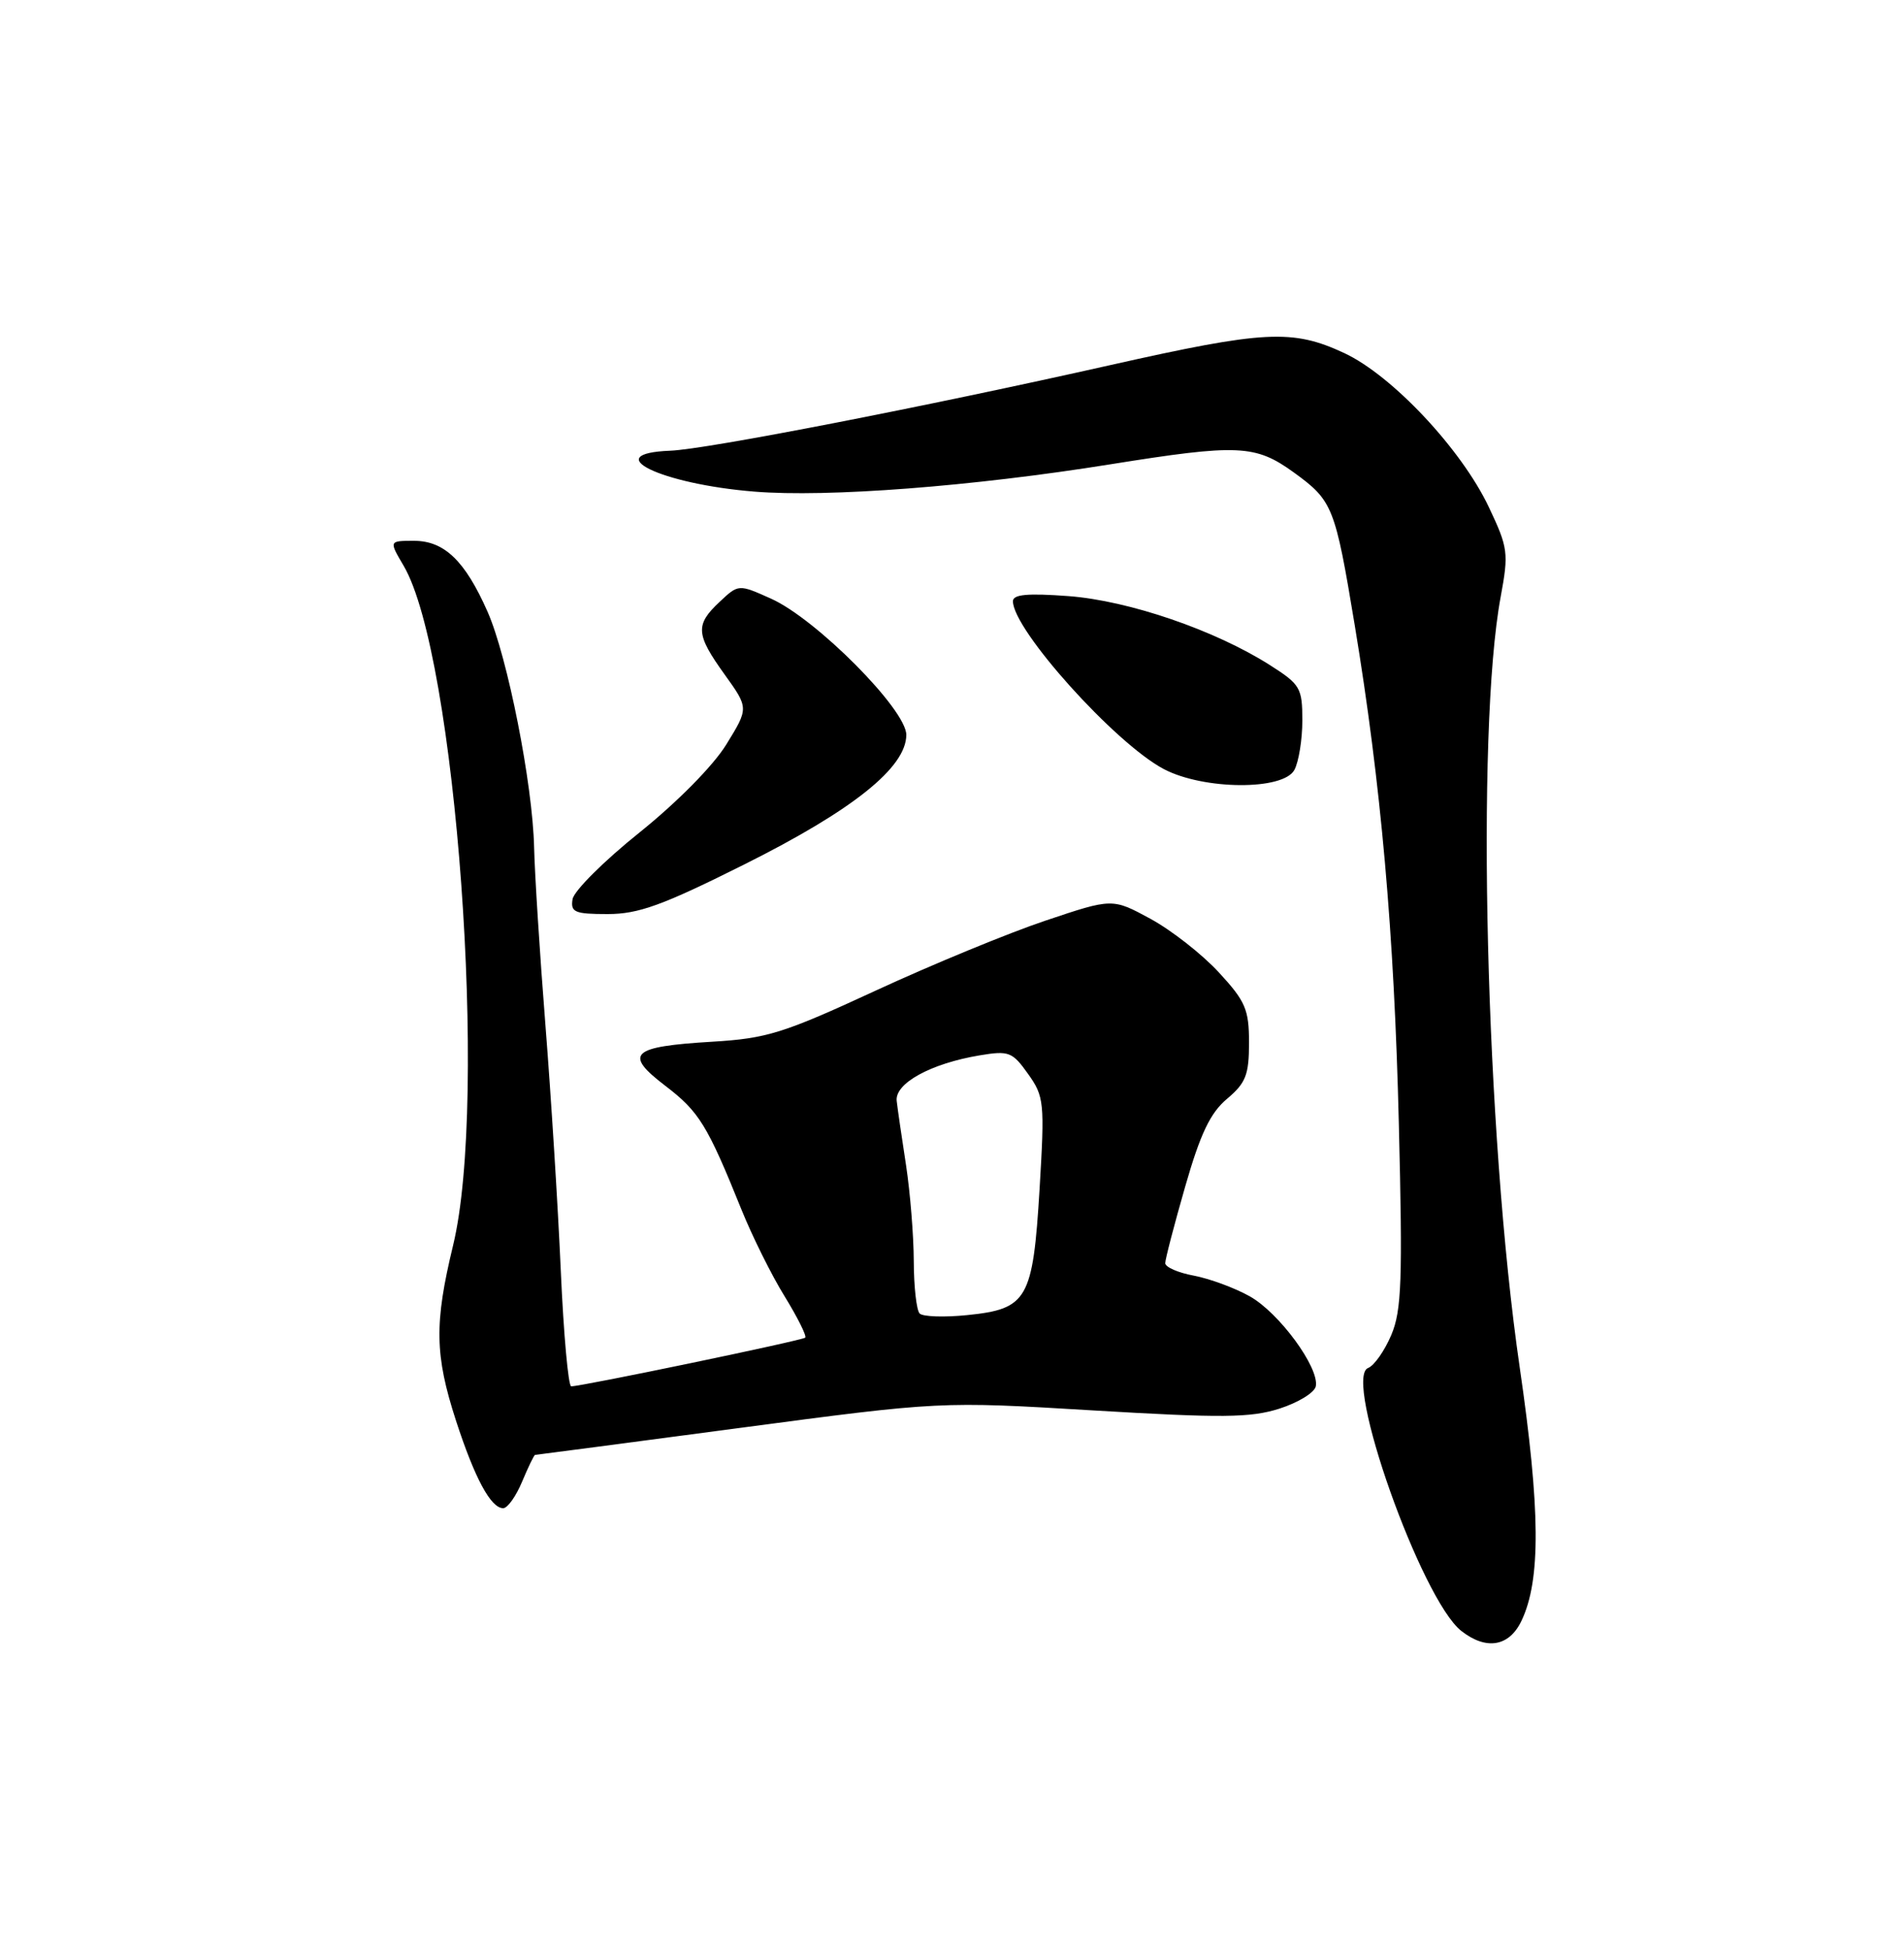 <?xml version="1.0" encoding="UTF-8" standalone="no"?>
<!DOCTYPE svg PUBLIC "-//W3C//DTD SVG 1.1//EN" "http://www.w3.org/Graphics/SVG/1.1/DTD/svg11.dtd" >
<svg xmlns="http://www.w3.org/2000/svg" xmlns:xlink="http://www.w3.org/1999/xlink" version="1.1" viewBox="0 0 250 256">
 <g >
 <path fill="currentColor"
d=" M 199.77 212.79 C 202.33 207.45 202.26 198.16 199.54 179.50 C 195.07 148.81 193.76 96.05 197.04 78.37 C 198.11 72.58 198.02 71.92 195.49 66.58 C 191.90 58.99 182.79 49.28 176.50 46.35 C 169.71 43.19 166.08 43.37 145.84 47.92 C 121.44 53.41 92.79 58.98 88.02 59.17 C 78.51 59.54 86.75 63.55 99.06 64.54 C 108.64 65.32 127.69 63.86 145.77 60.96 C 162.59 58.27 164.83 58.37 169.89 62.03 C 174.99 65.73 175.30 66.50 177.88 82.08 C 181.33 102.95 183.06 122.38 183.67 147.50 C 184.18 168.09 184.04 172.04 182.68 175.26 C 181.80 177.33 180.44 179.28 179.64 179.59 C 176.30 180.87 186.62 209.98 191.87 214.11 C 195.14 216.68 198.16 216.18 199.77 212.79 Z  M 68.56 194.50 C 69.37 192.57 70.13 191.00 70.26 191.00 C 70.39 191.00 82.42 189.42 97.00 187.48 C 123.50 183.96 123.50 183.96 143.50 185.16 C 160.45 186.17 164.18 186.14 167.99 184.93 C 170.46 184.14 172.61 182.82 172.77 181.99 C 173.23 179.53 167.95 172.34 164.09 170.18 C 162.11 169.07 158.81 167.86 156.75 167.47 C 154.69 167.09 153.00 166.35 153.00 165.83 C 153.00 165.30 154.18 160.78 155.62 155.77 C 157.61 148.83 158.92 146.09 161.12 144.25 C 163.58 142.18 164.00 141.10 164.00 136.89 C 164.00 132.53 163.54 131.45 160.04 127.66 C 157.86 125.29 153.82 122.13 151.07 120.63 C 146.06 117.91 146.06 117.91 137.28 120.86 C 132.45 122.48 122.42 126.61 115.00 130.04 C 102.85 135.66 100.70 136.33 93.50 136.76 C 82.84 137.40 81.85 138.34 87.36 142.55 C 91.80 145.94 92.88 147.70 97.37 158.83 C 98.77 162.30 101.31 167.42 103.02 170.18 C 104.72 172.95 105.94 175.39 105.73 175.61 C 105.35 175.98 76.42 182.00 75.00 182.00 C 74.62 182.00 74.00 175.14 73.63 166.75 C 73.26 158.36 72.35 143.85 71.61 134.50 C 70.87 125.15 70.21 114.69 70.13 111.25 C 69.94 102.93 66.64 86.23 64.01 80.29 C 61.06 73.62 58.34 71.00 54.36 71.00 C 51.07 71.00 51.07 71.00 52.99 74.26 C 59.88 85.94 64.13 144.34 59.49 163.50 C 57.01 173.75 57.08 177.89 59.87 186.50 C 62.34 194.08 64.45 198.00 66.07 198.00 C 66.64 198.00 67.76 196.43 68.56 194.50 Z  M 97.76 113.47 C 112.00 106.35 119.00 100.75 119.00 96.47 C 119.00 93.15 107.15 81.23 101.23 78.59 C 96.97 76.68 96.97 76.68 94.48 79.02 C 91.26 82.04 91.35 83.27 95.16 88.57 C 98.31 92.96 98.31 92.96 95.37 97.73 C 93.66 100.52 88.91 105.32 83.97 109.29 C 79.31 113.02 75.36 116.96 75.18 118.04 C 74.90 119.76 75.45 120.00 79.78 120.00 C 83.84 120.00 86.99 118.86 97.76 113.47 Z  M 169.96 101.07 C 170.53 100.00 171.00 97.08 171.00 94.58 C 171.00 90.31 170.73 89.85 166.75 87.32 C 159.53 82.73 148.24 78.86 140.31 78.26 C 134.94 77.86 133.00 78.03 133.00 78.93 C 133.00 82.67 146.40 97.58 152.80 100.96 C 158.03 103.72 168.51 103.79 169.96 101.07 Z  M 120.75 172.44 C 120.34 172.01 119.99 168.93 119.98 165.58 C 119.97 162.24 119.51 156.57 118.97 153.00 C 118.42 149.43 117.86 145.62 117.74 144.54 C 117.46 142.23 122.21 139.62 128.63 138.55 C 132.47 137.91 132.93 138.09 134.99 140.99 C 137.10 143.95 137.18 144.71 136.50 156.08 C 135.62 170.61 134.91 171.85 127.00 172.65 C 123.97 172.96 121.16 172.86 120.75 172.44 Z "/>
</g>
</svg>